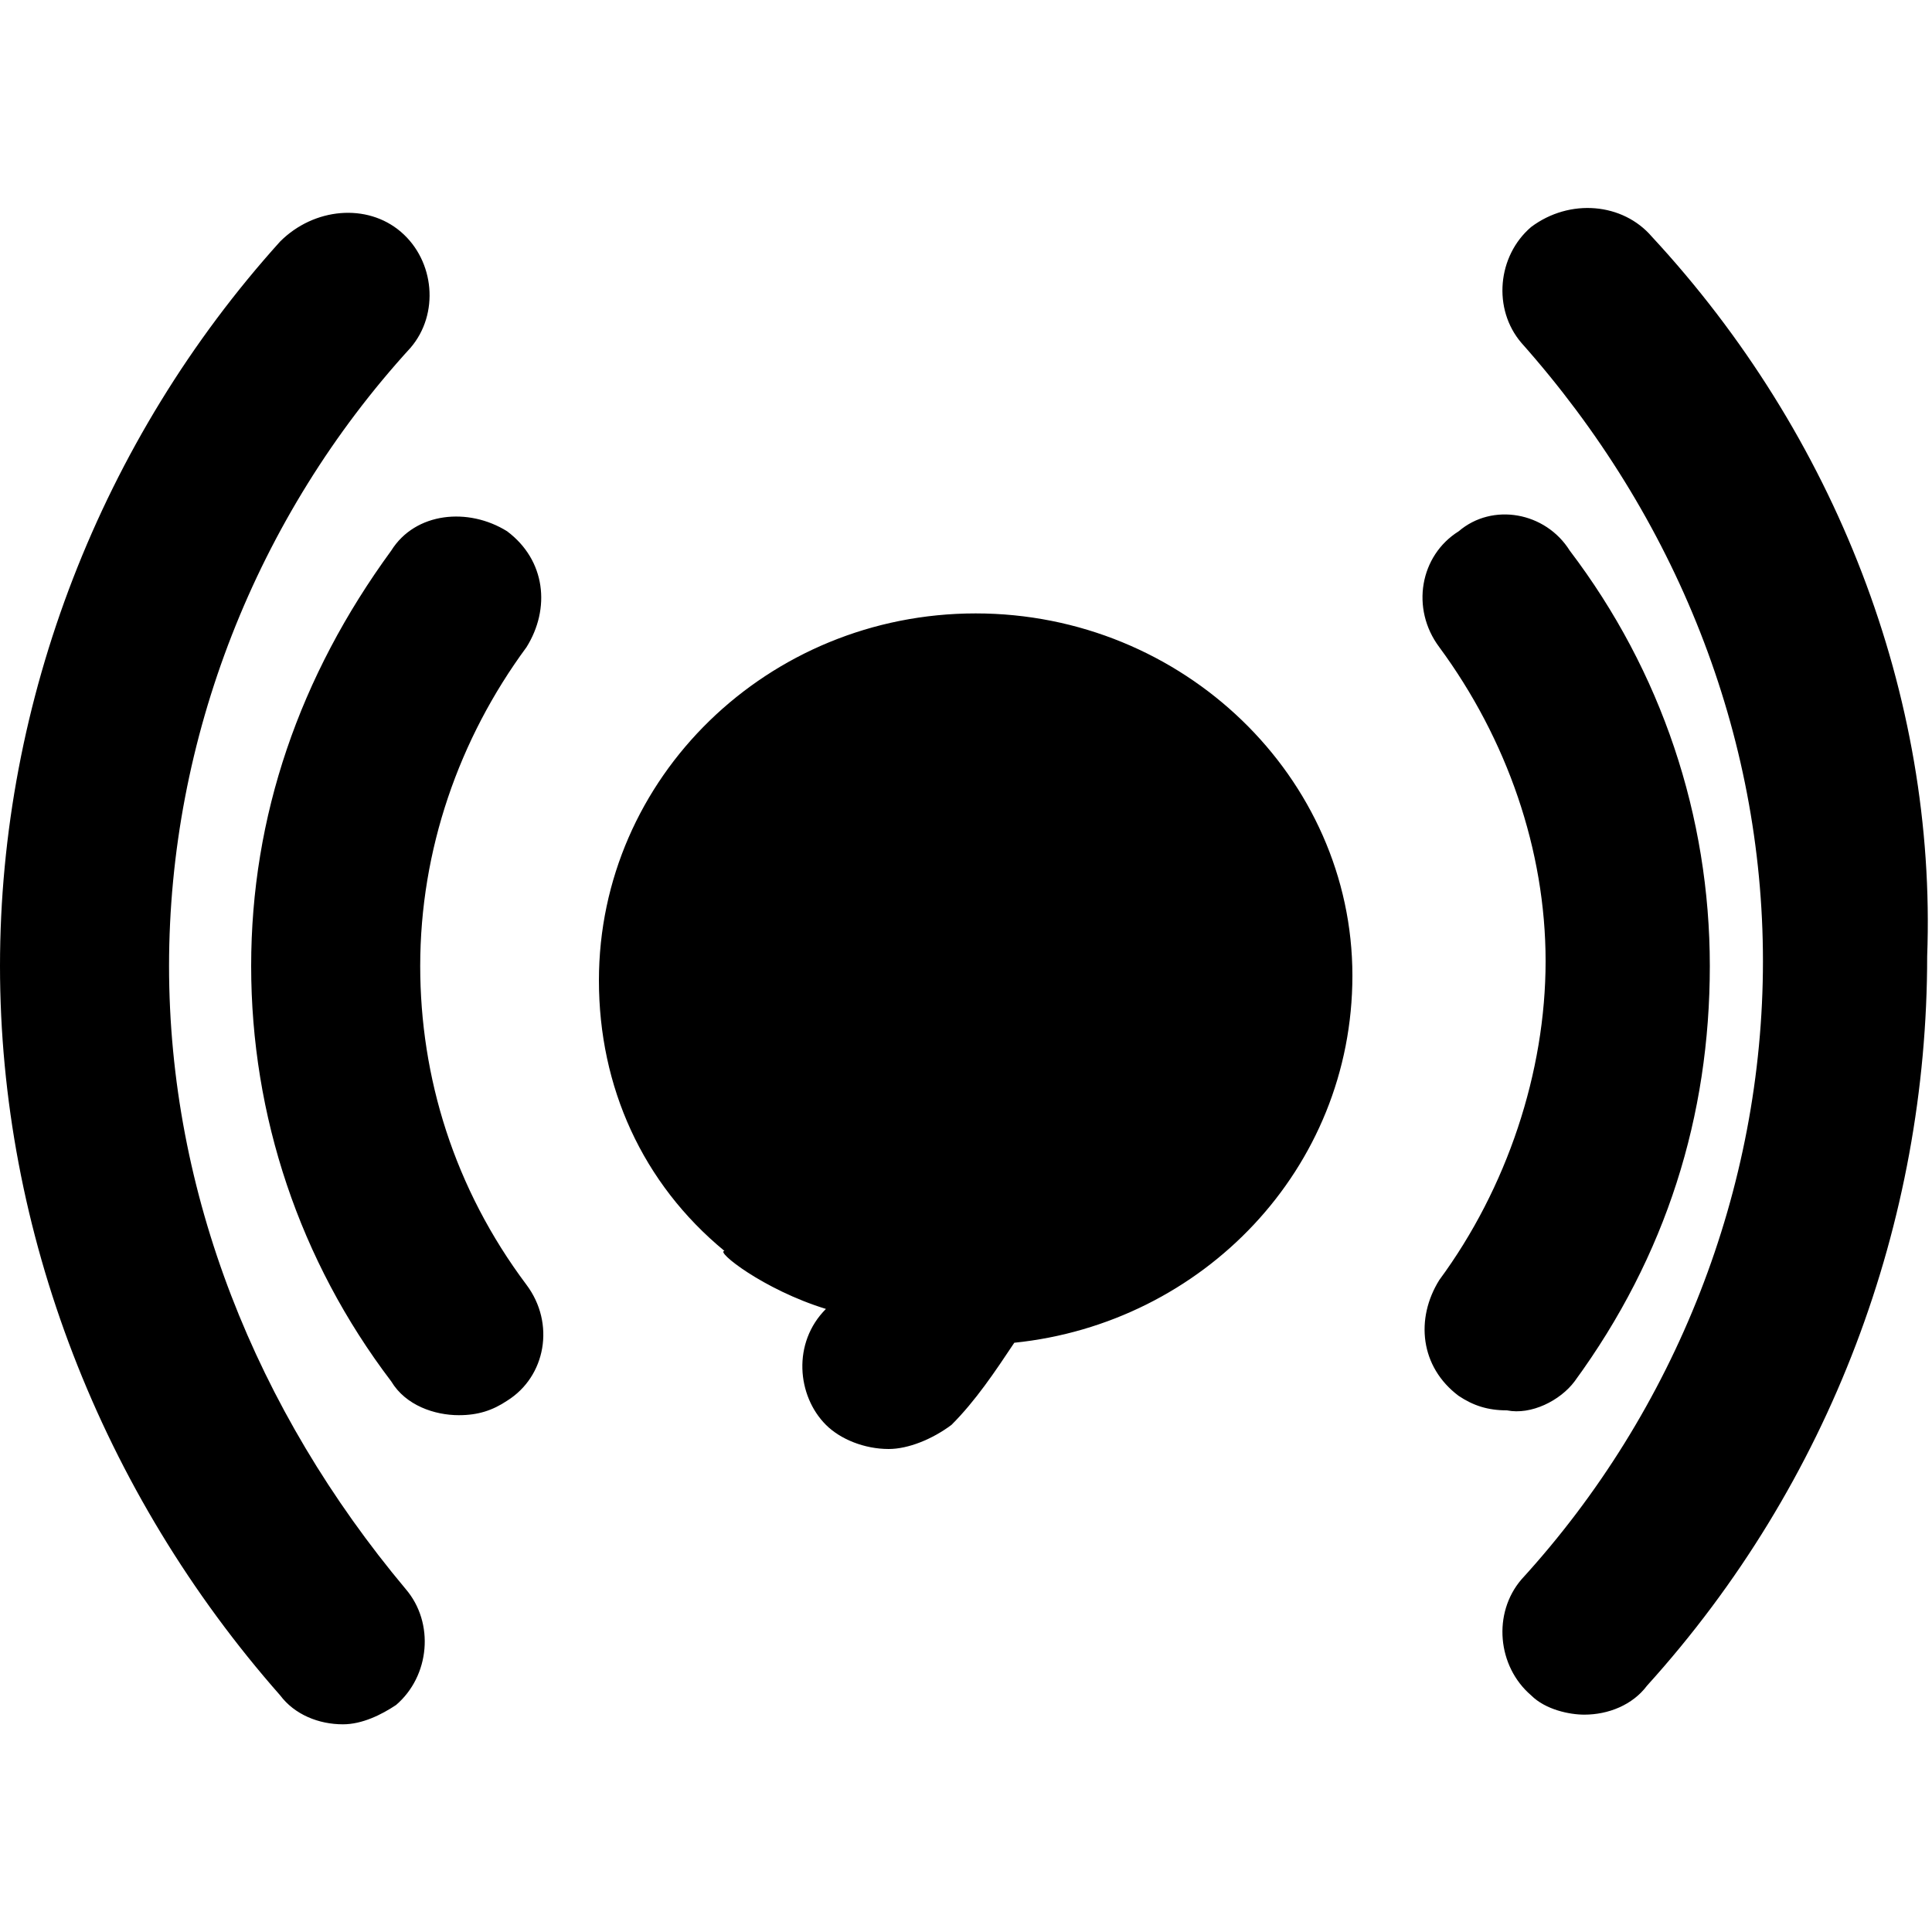 <?xml version="1.0" standalone="no"?><!DOCTYPE svg PUBLIC "-//W3C//DTD SVG 1.1//EN" "http://www.w3.org/Graphics/SVG/1.1/DTD/svg11.dtd"><svg t="1562577208072" class="icon" viewBox="0 0 1024 1024" version="1.1" xmlns="http://www.w3.org/2000/svg" p-id="2917" xmlns:xlink="http://www.w3.org/1999/xlink" width="200" height="200"><defs><style type="text/css"></style></defs><path d="M834.56 732.16C883.2 665.6 906.24 591.36 906.24 512s-25.6-156.16-74.24-220.16c-12.8-20.48-40.96-25.6-58.88-10.24-20.48 12.8-25.6 40.96-10.24 61.44C798.72 391.68 819.2 450.56 819.2 509.44s-20.48 120.32-56.32 168.96c-12.8 20.48-10.24 46.08 10.24 61.44 7.68 5.12 15.36 7.68 25.6 7.68 12.8 2.56 28.16-5.12 35.84-15.36zM222.72 512c0-61.44 20.48-120.32 56.32-168.96 12.8-20.48 10.24-46.08-10.24-61.44-20.48-12.8-48.64-10.24-61.44 10.24-48.64 66.56-74.24 140.8-74.24 220.16s25.6 156.16 74.24 220.16c7.68 12.8 23.04 17.92 35.84 17.92 10.24 0 17.92-2.56 25.6-7.68 20.48-12.8 25.6-40.96 10.24-61.44-38.4-51.2-56.32-110.08-56.32-168.96zM875.52 125.44c-15.36-17.92-43.52-20.48-64-5.12-17.92 15.36-20.48 43.52-5.12 61.44 81.92 92.16 128 207.36 128 327.68s-46.08 238.08-128 327.68c-15.36 17.92-12.8 46.08 5.12 61.44 7.68 7.68 20.48 10.24 28.16 10.24 12.8 0 25.6-5.12 33.28-15.36 97.28-107.52 148.48-245.76 148.48-386.56 5.12-138.24-48.64-276.48-145.92-381.44zM89.6 512c0-120.32 46.08-238.08 128-327.68 15.36-17.92 12.8-46.08-5.12-61.44s-46.08-12.8-64 5.12c-94.72 104.96-148.48 243.2-148.48 384s53.76 279.04 148.48 386.56c7.68 10.24 20.48 15.36 33.28 15.36 10.24 0 20.48-5.12 28.16-10.24 17.92-15.36 20.48-43.52 5.12-61.44-79.36-94.72-125.44-209.92-125.44-330.24z m348.16 181.76c-17.92 17.92-15.36 46.08 0 61.44 7.68 7.68 20.48 12.8 33.28 12.8 10.24 0 23.04-5.12 33.28-12.8 12.8-12.8 23.04-28.16 33.28-43.52 99.84-10.24 179.2-92.16 179.2-194.56 0-104.96-89.6-192-199.68-192s-199.68 87.04-199.68 194.56c0 56.32 23.04 107.52 66.56 143.36-5.12 0 20.48 20.48 53.76 30.72z" p-id="2918"></path></svg>
